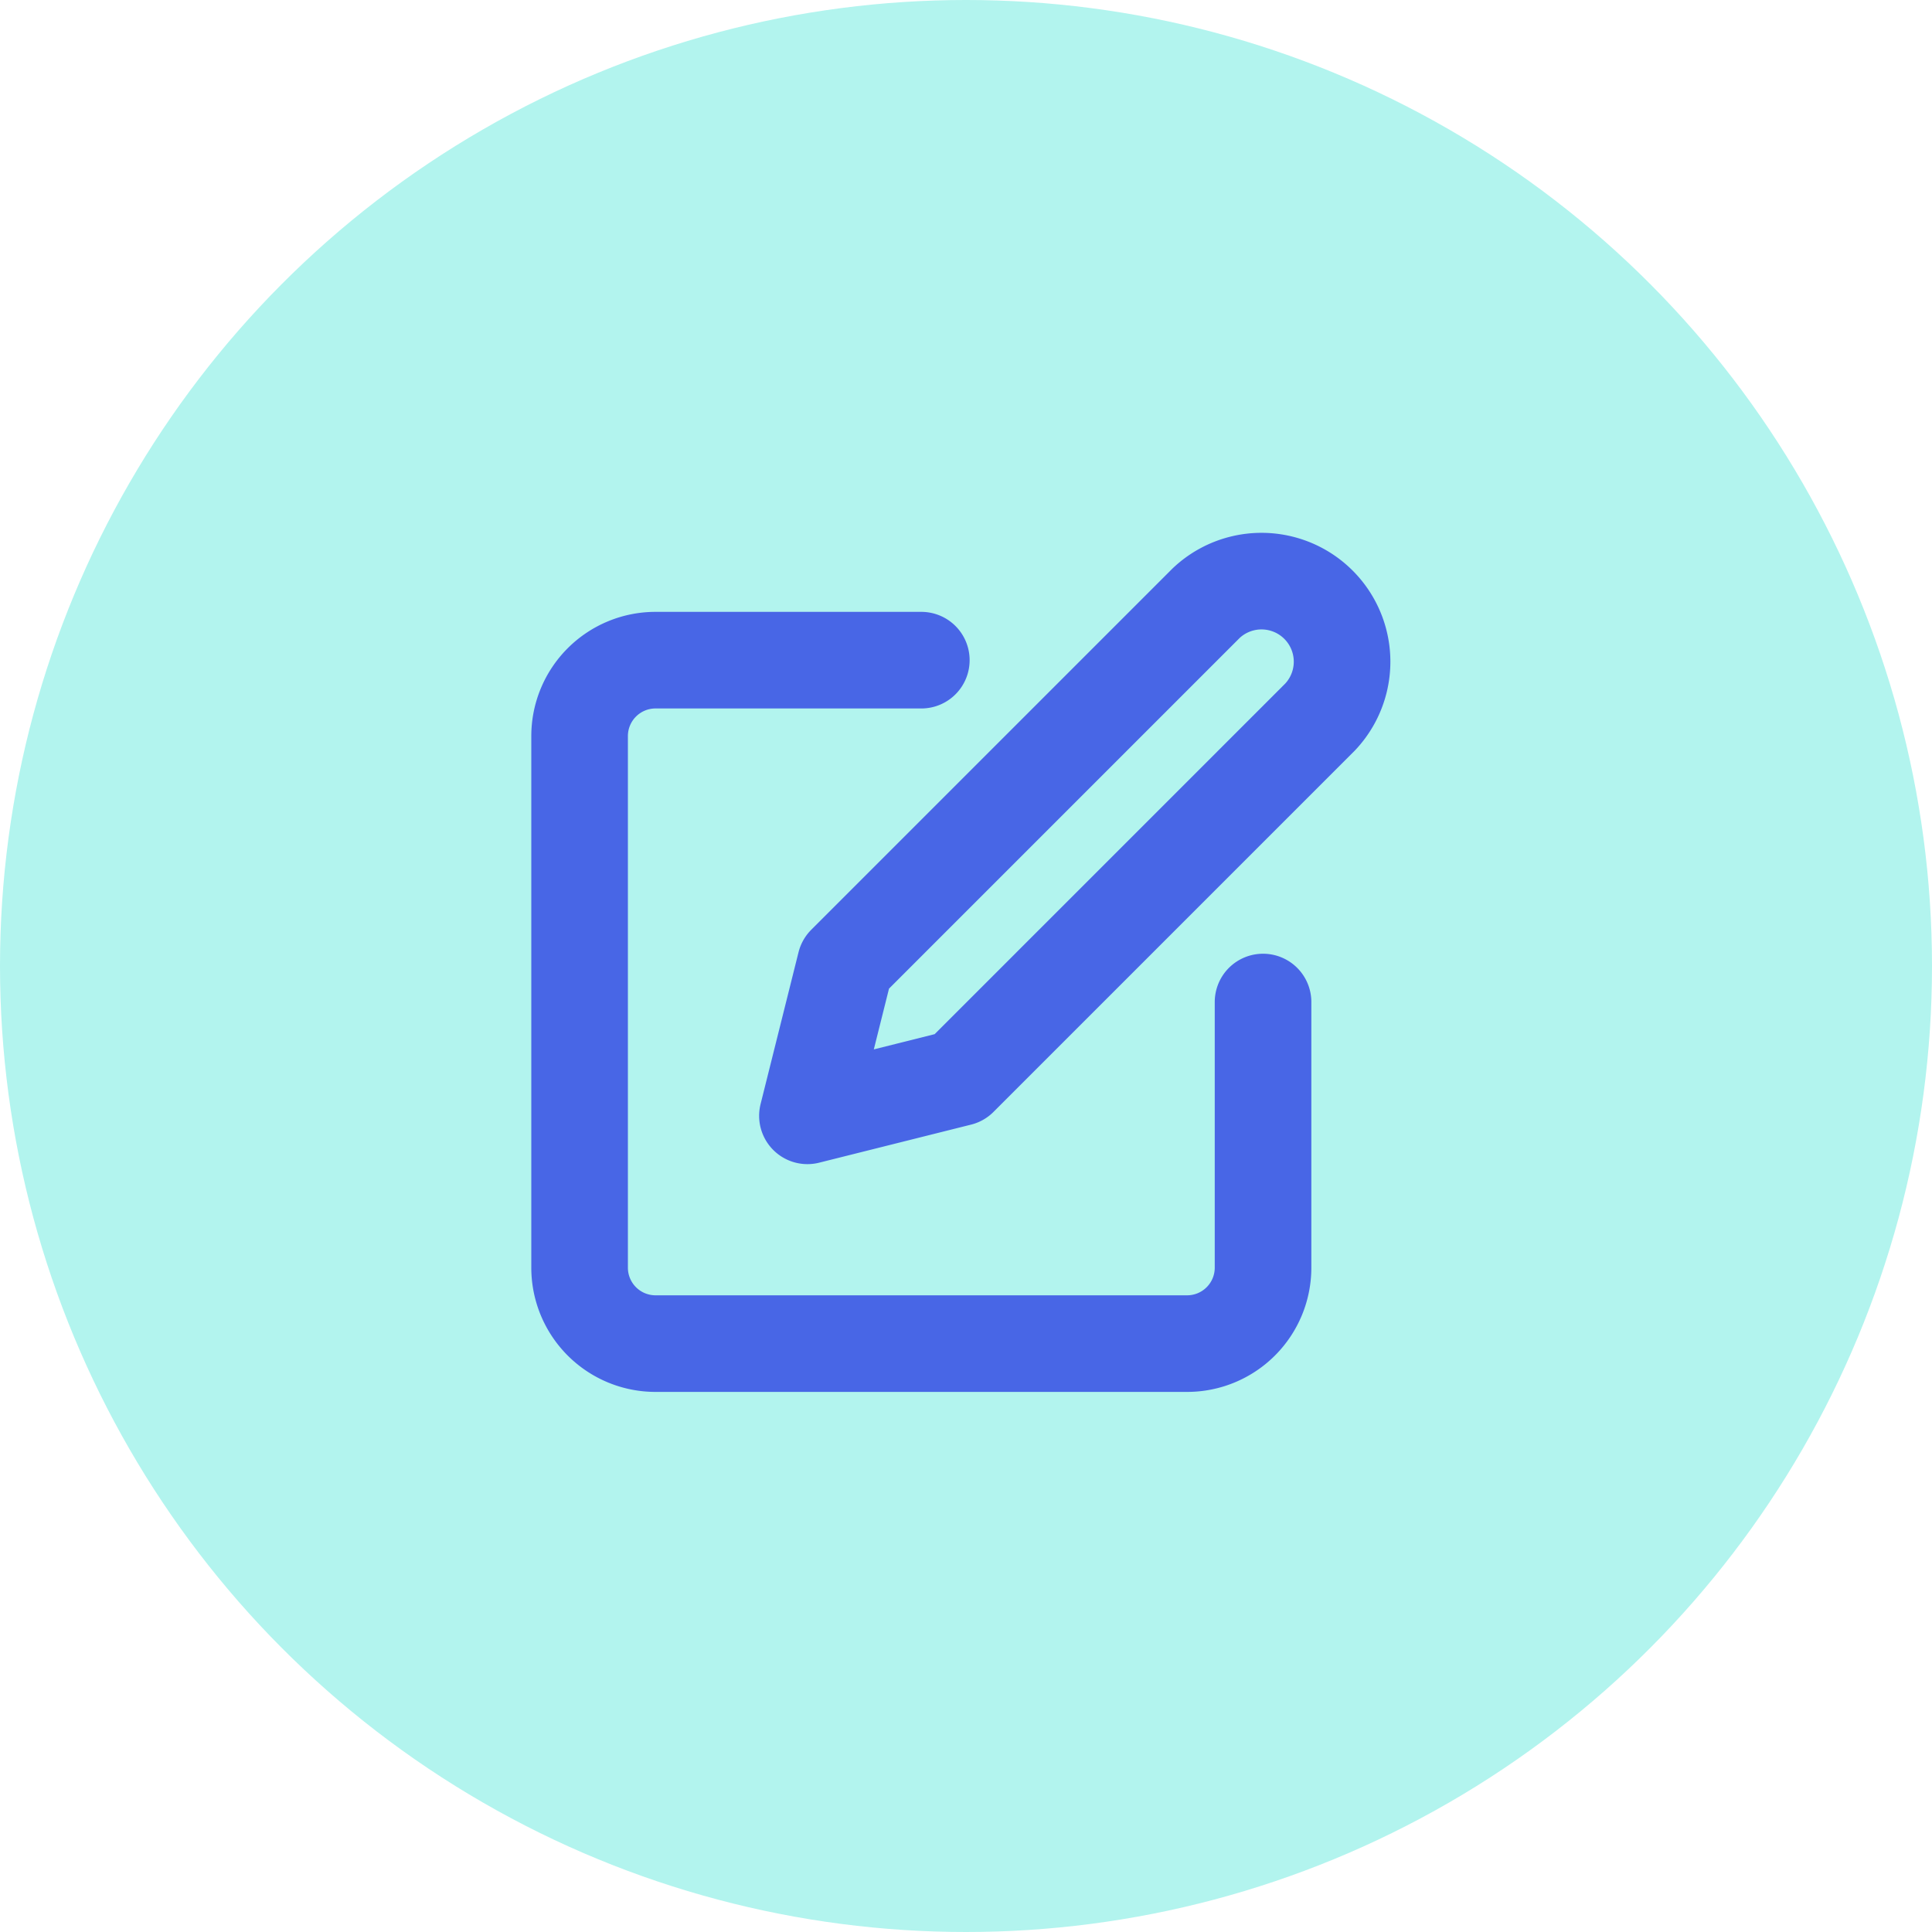 <svg xmlns="http://www.w3.org/2000/svg" width="40" height="40" viewBox="0 0 40 40">
  <g id="note" transform="translate(-16 -536)">
    <circle id="ellipse" cx="20" cy="20" r="20" transform="translate(16 536)" fill="#b2f4ee"/>
    <g id="Icon_feather-edit" data-name="Icon feather-edit" transform="translate(25 545.182)">
      <path id="Path_995" data-name="Path 995" d="M10.075,6h-5.5A1.572,1.572,0,0,0,3,7.572V18.578a1.572,1.572,0,0,0,1.572,1.572H15.578a1.572,1.572,0,0,0,1.572-1.572v-5.5" transform="translate(0 -1.514)" fill="none" stroke="#4866e6" stroke-linecap="round" stroke-linejoin="round" stroke-width="2"/>
      <path id="Path_996" data-name="Path 996" d="M20.255,3.306a1.668,1.668,0,0,1,2.358,2.358l-7.468,7.468L12,13.92l.786-3.145Z" transform="translate(-4.283)" fill="none" stroke="#4866e6" stroke-linecap="round" stroke-linejoin="round" stroke-width="2"/>
    </g>
  </g>
</svg>
